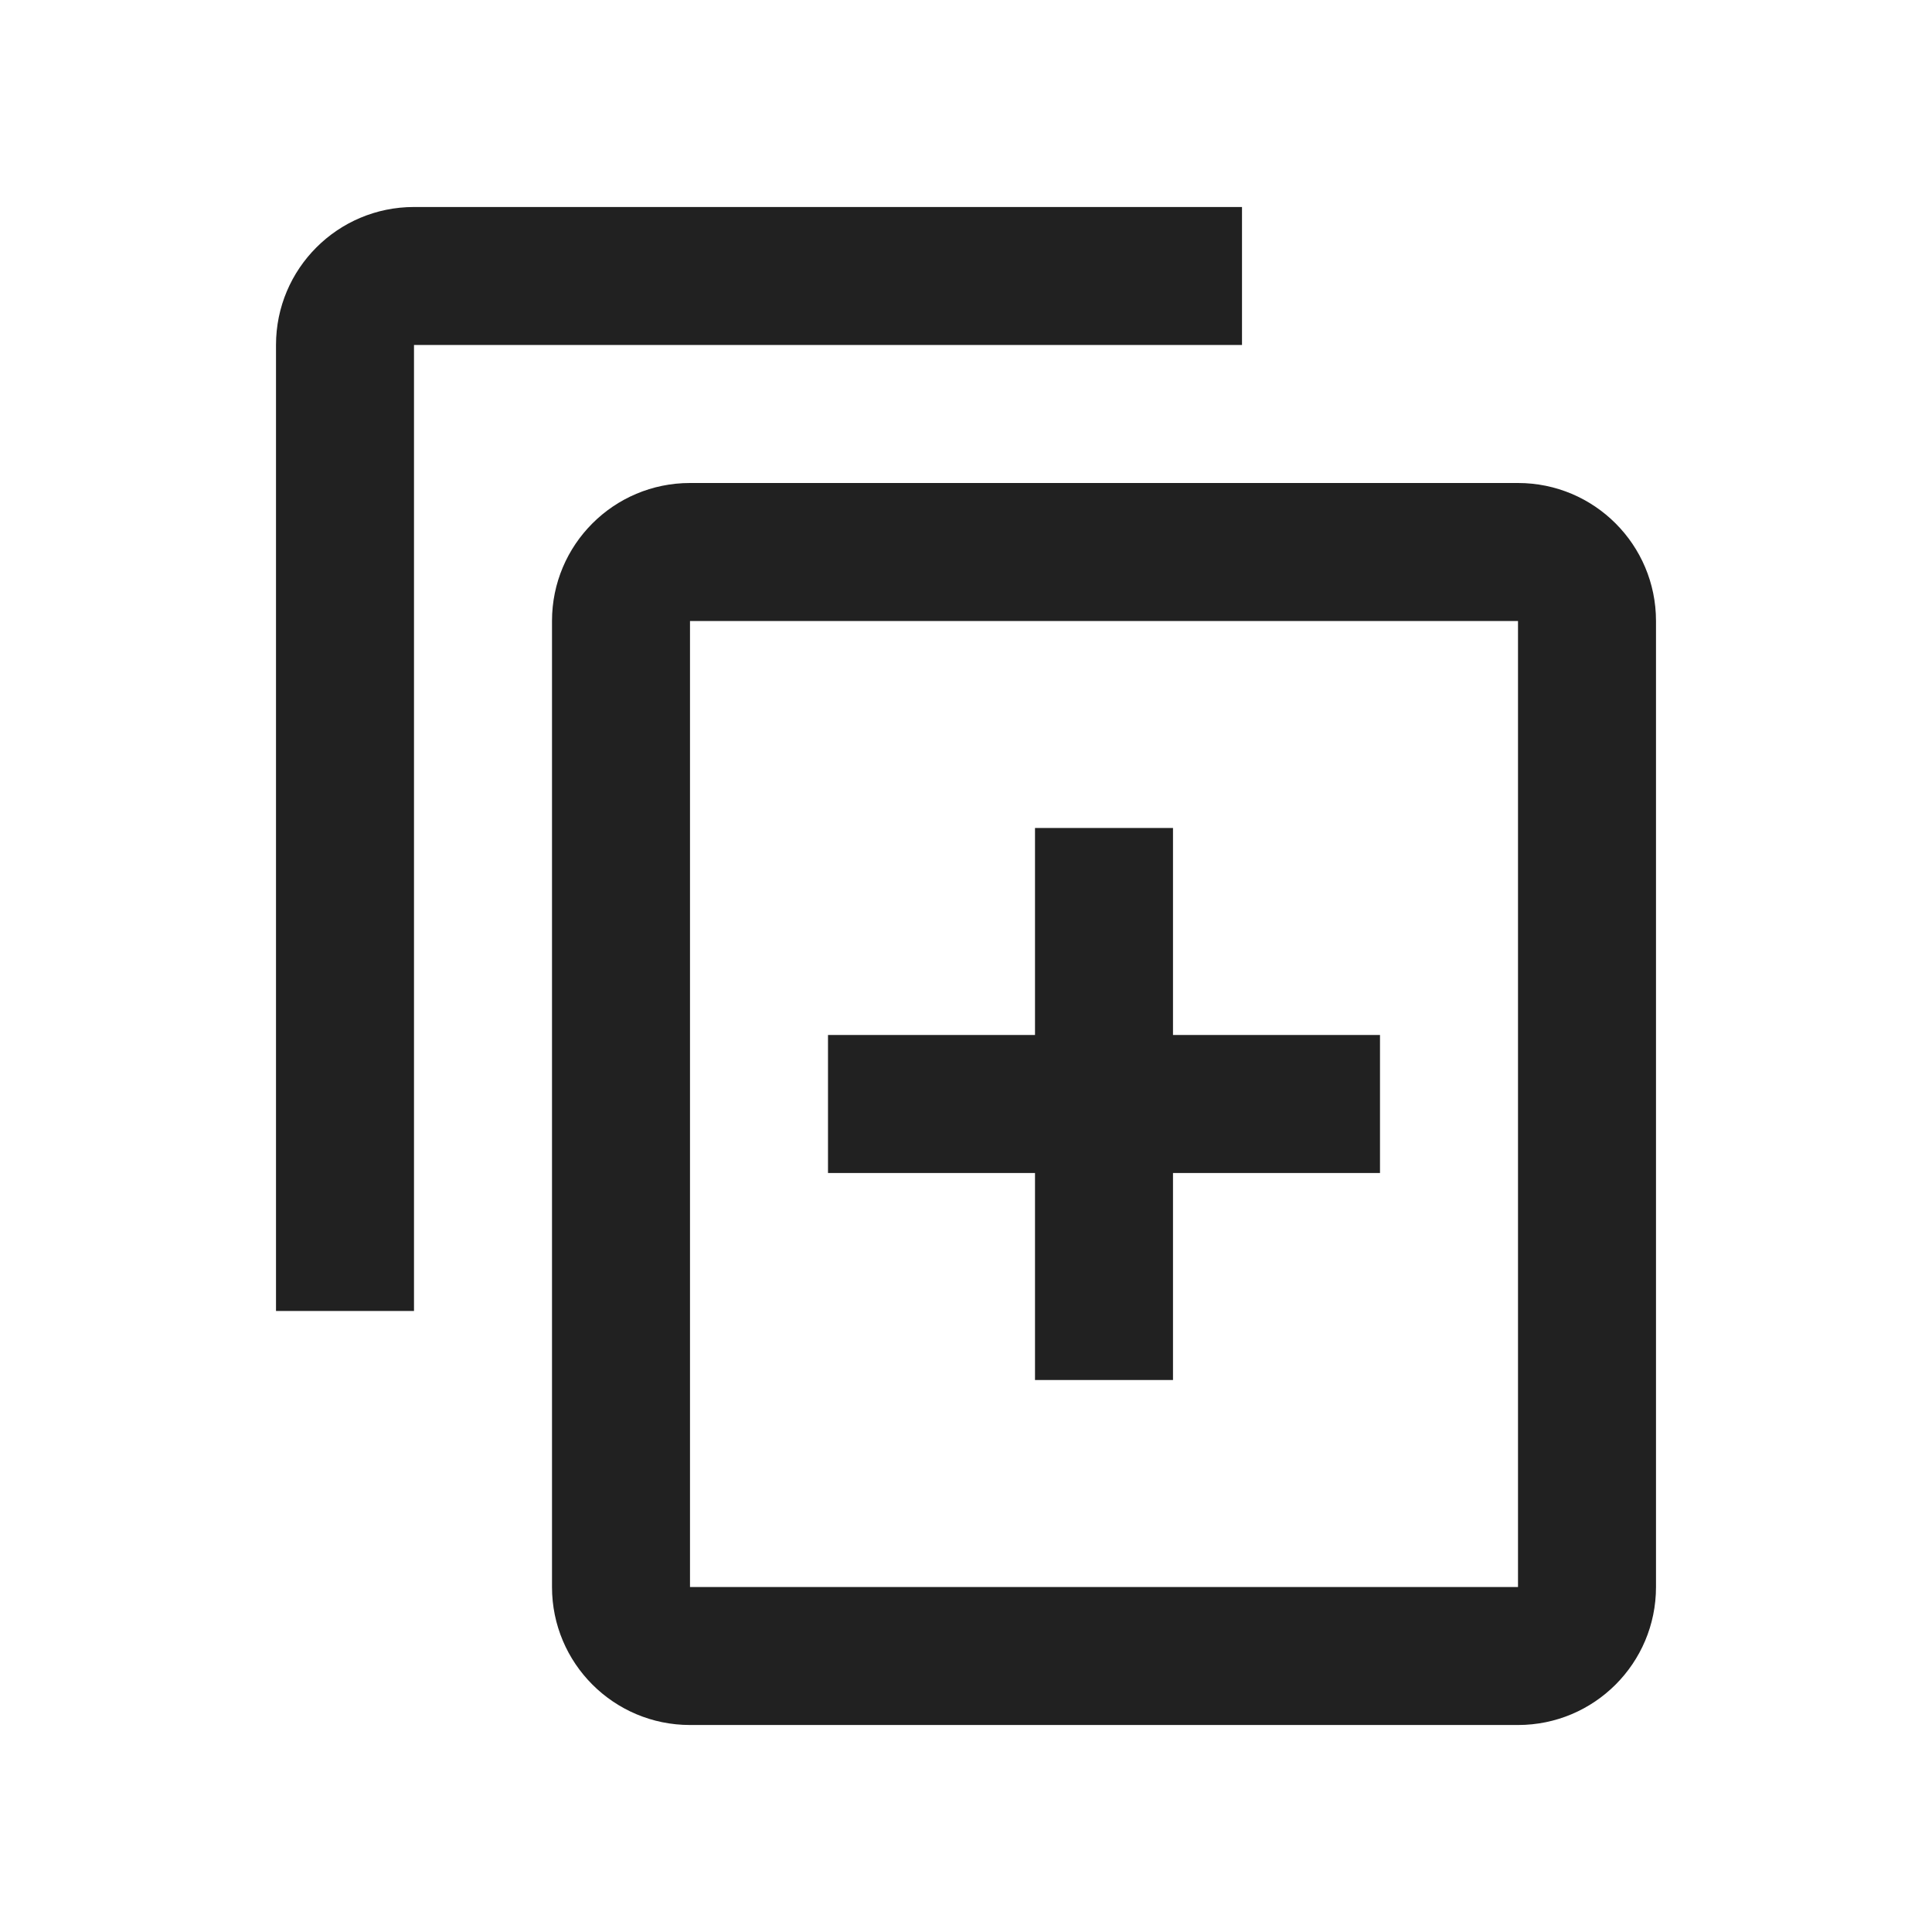 <?xml version="1.0" encoding="UTF-8"?>
<svg width="28px" height="28px" viewBox="0 0 28 28" version="1.1" xmlns="http://www.w3.org/2000/svg" xmlns:xlink="http://www.w3.org/1999/xlink">
    <!-- Generator: Sketch 49 (51002) - http://www.bohemiancoding.com/sketch -->
    <title>duplicate</title>
    <desc>Created with Sketch.</desc>
    <defs>
        <path d="M15,15 L15,12 L17,12 L17,15 L20,15 L20,17 L17,17 L17,20 L15,20 L15,17 L12,17 L12,15 L15,15 Z M4,19 L4,5 C4,3.895 4.895,3 6,3 L18,3 L18,5 L6,5 L6,19 L4,19 Z M10,7 L22,7 C23.105,7 24,7.895 24,9 L24,23 C24,24.105 23.105,25 22,25 L10,25 C8.895,25 8,24.105 8,23 L8,9 C8,7.895 8.895,7 10,7 Z M10,23 L22,23 L22,9 L10,9 L10,23 Z" id="path-1"></path>
    </defs>
    <g id="duplicate" stroke="none" stroke-width="1" fill="none" fill-rule="evenodd">
        <mask id="mask-2" fill="white">
            <use xlink:href="#path-1"></use>
        </mask>
        <use id="Combined-Shape" fill-opacity="0.87" fill="#000000" xlink:href="#path-1"></use>
    </g>
</svg>